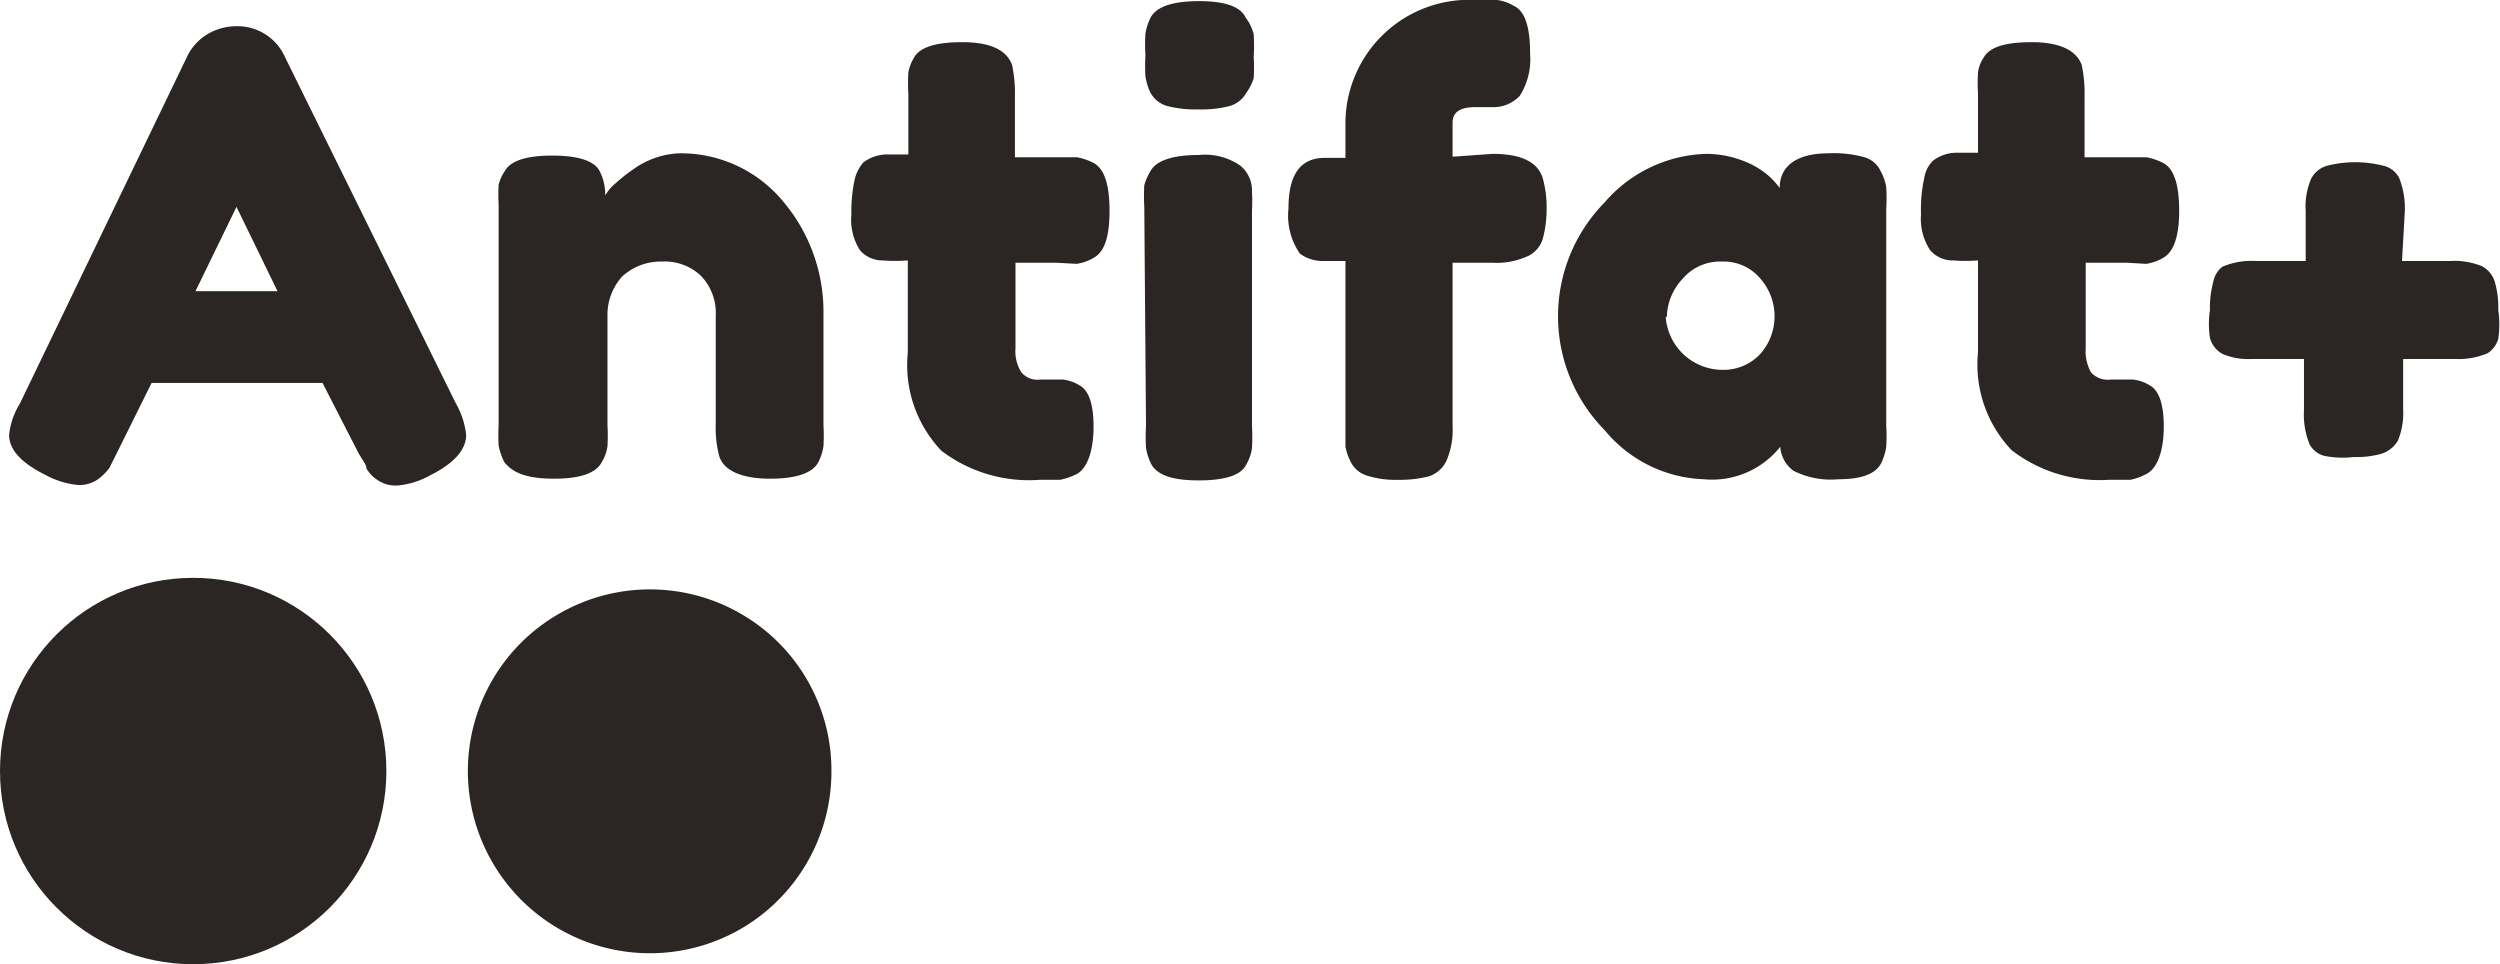 <svg xmlns="http://www.w3.org/2000/svg" viewBox="0 0 43.87 16.92"><defs><style>.cls-1{fill:#2b2523;}</style></defs><g id="Layer_2" data-name="Layer 2"><g id="Layer_1-2" data-name="Layer 1"><circle id="L" class="cls-1" cx="3.39" cy="13.53" r="3.39"/><path id="B" class="cls-1" d="M14.59,13.53h0A3.17,3.17,0,0,0,13,10.77h0a3.19,3.19,0,0,0-3.19,0h0a3.18,3.18,0,0,0-1.6,2.76h0a3.2,3.2,0,0,0,1.6,2.77h0a3.19,3.19,0,0,0,3.19,0h0A3.19,3.19,0,0,0,14.59,13.53Z"/><path class="cls-1" d="M5,1,8,7.08a1.41,1.41,0,0,1,.18.55c0,.26-.21.5-.63.71a1.43,1.43,0,0,1-.58.18.56.56,0,0,1-.35-.1.59.59,0,0,1-.19-.2c0-.08-.1-.18-.17-.33L5.66,6.72h-3L2.08,7.89l-.16.32a.94.94,0,0,1-.2.2.56.56,0,0,1-.35.1,1.47,1.47,0,0,1-.58-.18c-.42-.21-.63-.44-.63-.7a1.31,1.31,0,0,1,.19-.55L3.28,1a.93.93,0,0,1,.36-.4A1,1,0,0,1,4.16.46.91.91,0,0,1,5,1ZM4.15,3.63,3.43,5.11H4.87Z"/><path class="cls-1" d="M11.92,2.69a2.33,2.33,0,0,1,1.81.83,3,3,0,0,1,.72,2V7.46a3.12,3.12,0,0,1,0,.37.9.9,0,0,1-.09.28c-.1.19-.38.29-.85.29s-.81-.13-.89-.4a1.9,1.9,0,0,1-.06-.55V5.54a.94.94,0,0,0-.26-.7.92.92,0,0,0-.68-.25,1,1,0,0,0-.7.26,1,1,0,0,0-.26.69V7.46a3.12,3.12,0,0,1,0,.37.73.73,0,0,1-.1.28c-.1.19-.37.29-.84.29S9,8.3,8.85,8.11a1.11,1.11,0,0,1-.1-.29,3.66,3.66,0,0,1,0-.37V3.6a3.44,3.44,0,0,1,0-.36A.77.77,0,0,1,8.86,3c.1-.18.38-.27.83-.27s.72.09.82.25a.88.88,0,0,1,.11.45.79.79,0,0,1,.19-.22,2.64,2.64,0,0,1,.29-.23A1.49,1.49,0,0,1,11.92,2.69Z"/><path class="cls-1" d="M18.53,4.61l-.71,0v1.5a.69.69,0,0,0,.1.42.37.37,0,0,0,.34.13l.39,0a.72.72,0,0,1,.29.1c.17.09.25.34.25.73s-.1.73-.3.83a1.11,1.11,0,0,1-.29.1h-.36a2.54,2.54,0,0,1-1.72-.51,2.18,2.18,0,0,1-.59-1.72V4.57a2.94,2.94,0,0,1-.44,0,.52.52,0,0,1-.4-.18,1,1,0,0,1-.15-.63A2.64,2.64,0,0,1,15,3.14a.71.71,0,0,1,.15-.29.7.7,0,0,1,.44-.14l.35,0V1.64a3,3,0,0,1,0-.37.77.77,0,0,1,.1-.26q.15-.27.84-.27c.49,0,.78.13.88.4a2.38,2.38,0,0,1,.05.55V2.76c.32,0,.56,0,.72,0l.37,0a1,1,0,0,1,.29.1c.19.1.28.38.28.84s-.09.73-.29.83a.77.77,0,0,1-.29.1Z"/><path class="cls-1" d="M21.87,1.63a.49.49,0,0,1-.29.23,2,2,0,0,1-.55.06,2,2,0,0,1-.55-.06.49.49,0,0,1-.29-.23,1,1,0,0,1-.09-.29,3.12,3.12,0,0,1,0-.37,3.18,3.18,0,0,1,0-.38,1,1,0,0,1,.09-.28c.1-.19.38-.29.85-.29s.73.1.82.29A.83.83,0,0,1,22,.6,3.32,3.32,0,0,1,22,1a3.12,3.12,0,0,1,0,.37A.9.9,0,0,1,21.87,1.63Zm-1.79,2a3.32,3.32,0,0,1,0-.38A1,1,0,0,1,20.19,3c.1-.18.38-.28.85-.28a1.08,1.08,0,0,1,.73.19.57.57,0,0,1,.2.46,2.82,2.82,0,0,1,0,.32v3.8a3.12,3.12,0,0,1,0,.37.77.77,0,0,1-.1.29c-.09.19-.37.28-.84.28s-.73-.1-.83-.29a1,1,0,0,1-.09-.28,3.18,3.18,0,0,1,0-.38Z"/><path class="cls-1" d="M26.19,2.7c.5,0,.79.14.88.42a1.86,1.86,0,0,1,.07.54,2,2,0,0,1-.07.54.5.5,0,0,1-.23.28,1.31,1.31,0,0,1-.66.13l-.69,0V7.48a1.35,1.35,0,0,1-.11.61.52.52,0,0,1-.31.27,2.09,2.09,0,0,1-.55.06A1.65,1.65,0,0,1,24,8.35a.48.48,0,0,1-.29-.23,1,1,0,0,1-.1-.28c0-.09,0-.22,0-.38V4.58h-.4a.67.67,0,0,1-.4-.13,1.17,1.17,0,0,1-.2-.79c0-.6.21-.89.64-.89h.36V2.19A2.17,2.17,0,0,1,25.9,0l.37,0a.77.77,0,0,1,.29.1c.2.09.29.37.29.84a1.2,1.2,0,0,1-.18.74.63.63,0,0,1-.48.2h-.3c-.27,0-.4.09-.4.27v.6Z"/><path class="cls-1" d="M31.23,3.3c0-.41.33-.61.86-.61a2,2,0,0,1,.63.07A.45.45,0,0,1,33,3a.83.83,0,0,1,.1.29,3.32,3.32,0,0,1,0,.38v3.8a3.12,3.12,0,0,1,0,.37,1,1,0,0,1-.09.29c-.1.19-.35.28-.75.28a1.45,1.45,0,0,1-.79-.15.57.57,0,0,1-.23-.42,1.53,1.53,0,0,1-1.34.57,2.36,2.36,0,0,1-1.74-.86,2.85,2.85,0,0,1,0-4,2.44,2.44,0,0,1,1.78-.85,1.82,1.82,0,0,1,.67.13,1.48,1.48,0,0,1,.42.25A1.33,1.33,0,0,1,31.23,3.3Zm-2,2.26a1,1,0,0,0,1,.93.88.88,0,0,0,.67-.29,1,1,0,0,0,0-1.3.84.84,0,0,0-.69-.31.86.86,0,0,0-.69.31A1,1,0,0,0,29.25,5.56Z"/><path class="cls-1" d="M37.31,4.61l-.71,0v1.5a.77.77,0,0,0,.09.42.39.39,0,0,0,.35.13l.39,0a.72.72,0,0,1,.29.1c.17.09.25.34.25.73s-.1.73-.31.83a1,1,0,0,1-.28.1H37A2.53,2.53,0,0,1,35.3,7.9a2.18,2.18,0,0,1-.59-1.72V4.57a3,3,0,0,1-.44,0,.52.52,0,0,1-.4-.18,1,1,0,0,1-.16-.63,2.53,2.53,0,0,1,.06-.65.53.53,0,0,1,.15-.29.69.69,0,0,1,.43-.14l.36,0V1.64a3,3,0,0,1,0-.37.61.61,0,0,1,.1-.26c.1-.18.37-.27.84-.27s.78.13.88.4a2.38,2.38,0,0,1,.05.55V2.76c.32,0,.56,0,.72,0l.37,0a1.11,1.11,0,0,1,.29.1c.19.1.28.38.28.84s-.1.73-.29.83a.83.83,0,0,1-.29.1Z"/><path class="cls-1" d="M42.15,4.58H43a1.27,1.27,0,0,1,.55.09.46.46,0,0,1,.23.28,1.63,1.63,0,0,1,.06.49,1.75,1.75,0,0,1,0,.5.44.44,0,0,1-.19.26,1.32,1.32,0,0,1-.55.1h-.93v.87a1.29,1.29,0,0,1-.09.56.53.53,0,0,1-.28.23,1.66,1.66,0,0,1-.5.06A1.63,1.63,0,0,1,40.79,8a.41.41,0,0,1-.26-.2,1.38,1.38,0,0,1-.1-.6V6.3h-.94A1.13,1.13,0,0,1,39,6.21a.45.45,0,0,1-.22-.28,1.67,1.67,0,0,1,0-.49,1.75,1.75,0,0,1,.06-.5A.43.43,0,0,1,39,4.68a1.31,1.31,0,0,1,.59-.1h.87V3.7a1.24,1.24,0,0,1,.09-.55.45.45,0,0,1,.28-.24,2,2,0,0,1,1,0,.42.42,0,0,1,.27.21,1.46,1.46,0,0,1,.1.59Z"/></g></g></svg>